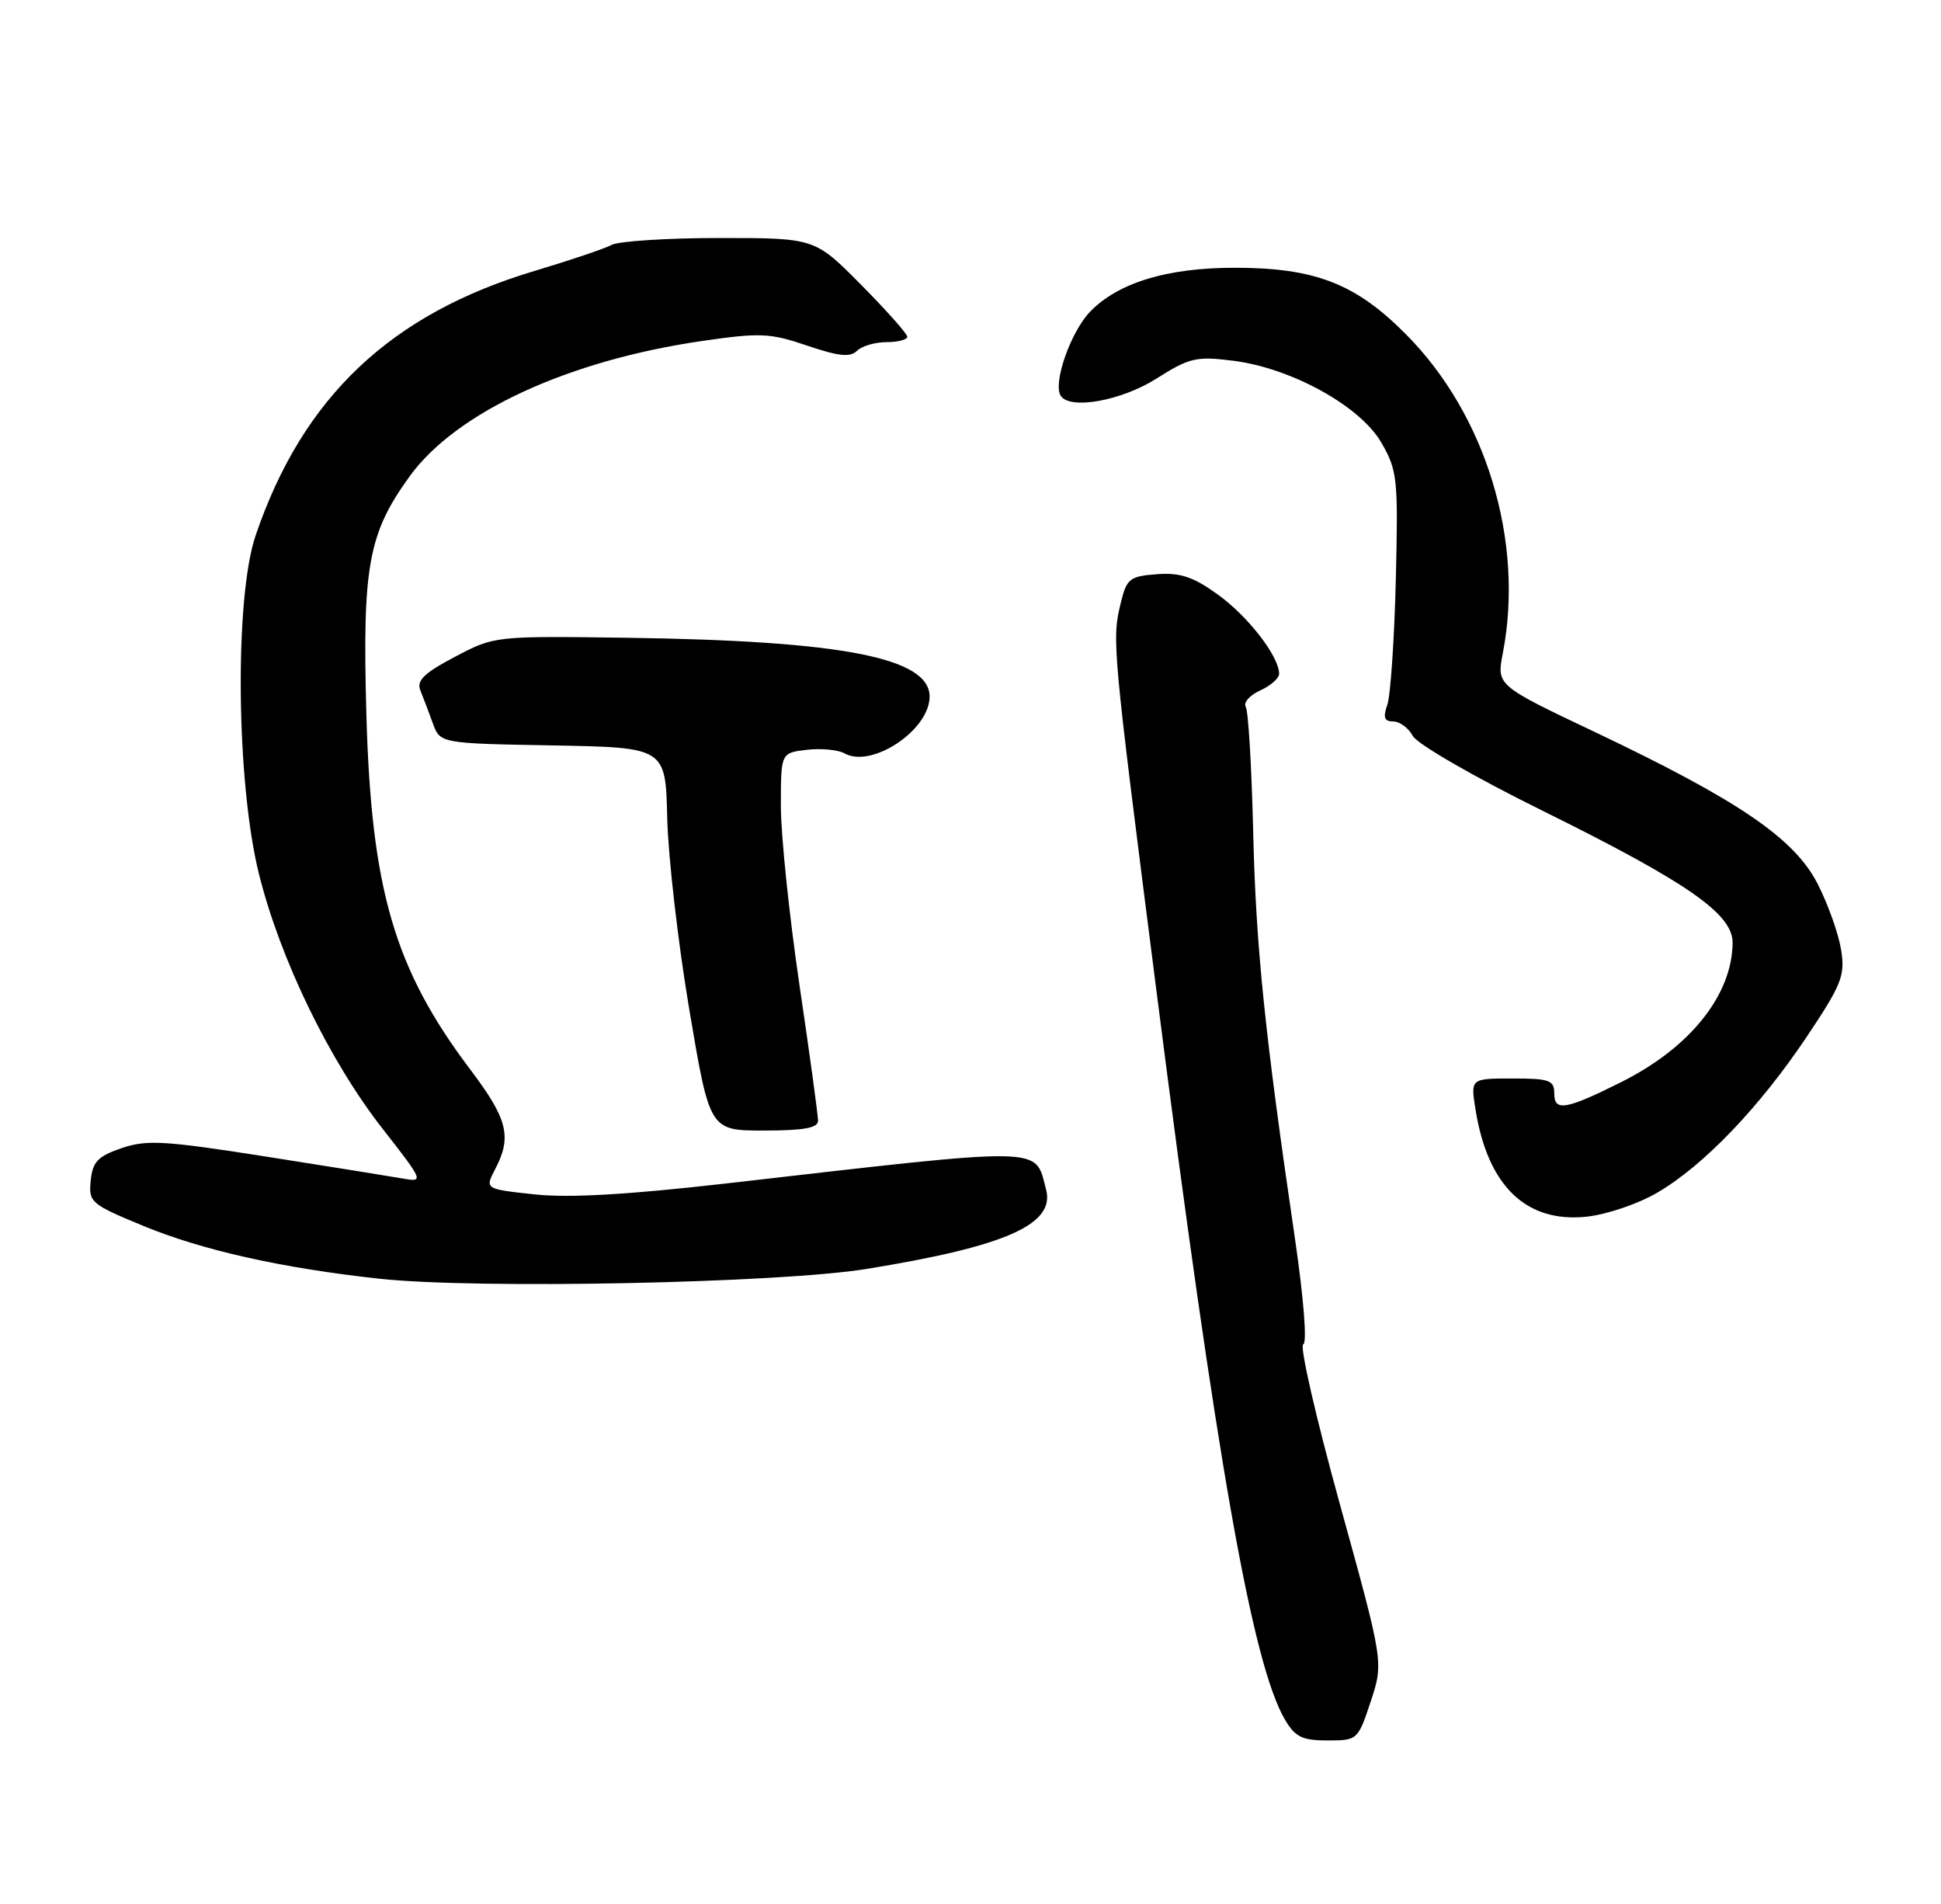 <?xml version="1.0" encoding="UTF-8" standalone="no"?>
<!DOCTYPE svg PUBLIC "-//W3C//DTD SVG 1.1//EN" "http://www.w3.org/Graphics/SVG/1.1/DTD/svg11.dtd" >
<svg xmlns="http://www.w3.org/2000/svg" xmlns:xlink="http://www.w3.org/1999/xlink" version="1.1" viewBox="0 0 261 256">
 <g >
 <path fill="currentColor"
d=" M 184.32 228.75 C 186.05 223.50 186.05 223.50 180.18 202.28 C 176.95 190.61 174.73 180.92 175.24 180.75 C 175.78 180.57 175.31 174.59 174.12 166.47 C 170.06 138.86 168.87 127.25 168.51 111.77 C 168.30 103.11 167.86 95.58 167.51 95.02 C 167.17 94.46 168.04 93.48 169.44 92.84 C 170.85 92.20 172.00 91.19 172.00 90.59 C 171.99 88.26 167.87 82.92 163.82 79.98 C 160.46 77.55 158.74 76.97 155.57 77.20 C 151.92 77.47 151.50 77.80 150.72 81.00 C 149.49 86.08 149.53 86.48 155.54 133.50 C 163.58 196.47 168.41 223.80 172.79 231.21 C 174.16 233.54 175.11 234.00 178.51 234.00 C 182.54 234.00 182.60 233.94 184.32 228.75 Z  M 116.50 170.61 C 135.25 167.57 141.91 164.62 140.66 159.92 C 139.11 154.08 141.21 154.12 97.50 159.13 C 84.35 160.63 76.45 161.08 71.85 160.58 C 65.19 159.86 65.19 159.86 66.59 157.18 C 68.86 152.83 68.27 150.46 63.24 143.80 C 53.02 130.27 49.90 119.58 49.26 95.84 C 48.72 76.11 49.53 71.70 55.10 64.02 C 61.34 55.41 76.40 48.45 94.44 45.84 C 102.21 44.71 103.55 44.77 108.54 46.47 C 112.76 47.90 114.33 48.07 115.23 47.17 C 115.87 46.53 117.66 46.00 119.20 46.00 C 120.74 46.00 122.00 45.67 122.00 45.28 C 122.00 44.88 119.20 41.73 115.78 38.28 C 109.56 32.00 109.56 32.00 96.77 32.00 C 89.73 32.00 83.19 32.42 82.24 32.93 C 81.28 33.44 76.67 34.99 72.00 36.39 C 52.54 42.18 40.71 53.37 34.37 72.00 C 31.52 80.39 31.76 105.21 34.82 117.50 C 37.68 128.99 44.31 142.64 51.47 151.79 C 56.90 158.73 57.00 158.95 54.29 158.47 C 52.76 158.20 44.45 156.87 35.84 155.51 C 22.10 153.35 19.71 153.21 16.34 154.37 C 13.15 155.46 12.45 156.20 12.20 158.73 C 11.90 161.64 12.21 161.90 19.20 164.79 C 27.20 168.10 37.89 170.49 51.00 171.92 C 64.01 173.34 104.68 172.52 116.50 170.61 Z  M 222.85 160.35 C 229.09 156.71 236.61 148.86 242.96 139.37 C 247.66 132.34 248.12 131.17 247.57 127.70 C 247.23 125.57 245.82 121.60 244.43 118.87 C 241.33 112.75 233.83 107.63 214.50 98.44 C 201.24 92.15 201.24 92.15 202.08 87.82 C 204.99 72.75 199.83 55.77 189.04 44.93 C 182.27 38.11 176.81 36.00 166.00 36.00 C 156.92 36.00 150.32 38.02 146.56 41.93 C 143.96 44.65 141.57 51.49 142.62 53.19 C 143.82 55.14 150.76 53.90 155.49 50.91 C 159.92 48.10 160.85 47.88 165.75 48.49 C 173.63 49.47 182.91 54.59 185.75 59.52 C 187.91 63.26 188.02 64.36 187.69 78.00 C 187.49 85.97 186.98 93.51 186.55 94.75 C 185.95 96.46 186.14 97.00 187.35 97.00 C 188.22 97.00 189.40 97.88 189.97 98.94 C 190.54 100.02 198.30 104.50 207.26 108.92 C 226.92 118.64 233.01 122.87 232.98 126.76 C 232.92 133.75 227.30 140.81 218.11 145.43 C 210.63 149.18 209.00 149.48 209.00 147.07 C 209.00 145.22 208.39 145.00 203.37 145.00 C 197.74 145.00 197.74 145.00 198.41 149.19 C 200.06 159.47 205.22 164.44 213.35 163.58 C 216.02 163.30 220.30 161.85 222.85 160.35 Z  M 110.00 150.68 C 110.00 149.95 108.88 141.74 107.50 132.43 C 106.13 123.12 105.00 112.29 105.00 108.36 C 105.00 101.22 105.00 101.22 108.49 100.81 C 110.40 100.59 112.69 100.80 113.56 101.29 C 117.22 103.34 125.00 98.16 125.00 93.66 C 125.00 88.44 113.31 86.16 84.50 85.75 C 66.50 85.50 66.50 85.50 61.17 88.31 C 57.03 90.49 55.99 91.50 56.52 92.81 C 56.90 93.74 57.65 95.73 58.19 97.22 C 59.18 99.95 59.18 99.95 74.34 100.22 C 89.50 100.50 89.50 100.50 89.72 110.00 C 89.85 115.22 91.18 126.81 92.69 135.75 C 95.43 152.00 95.43 152.00 102.72 152.00 C 108.09 152.00 110.00 151.65 110.00 150.68 Z "/>
</g>
</svg>